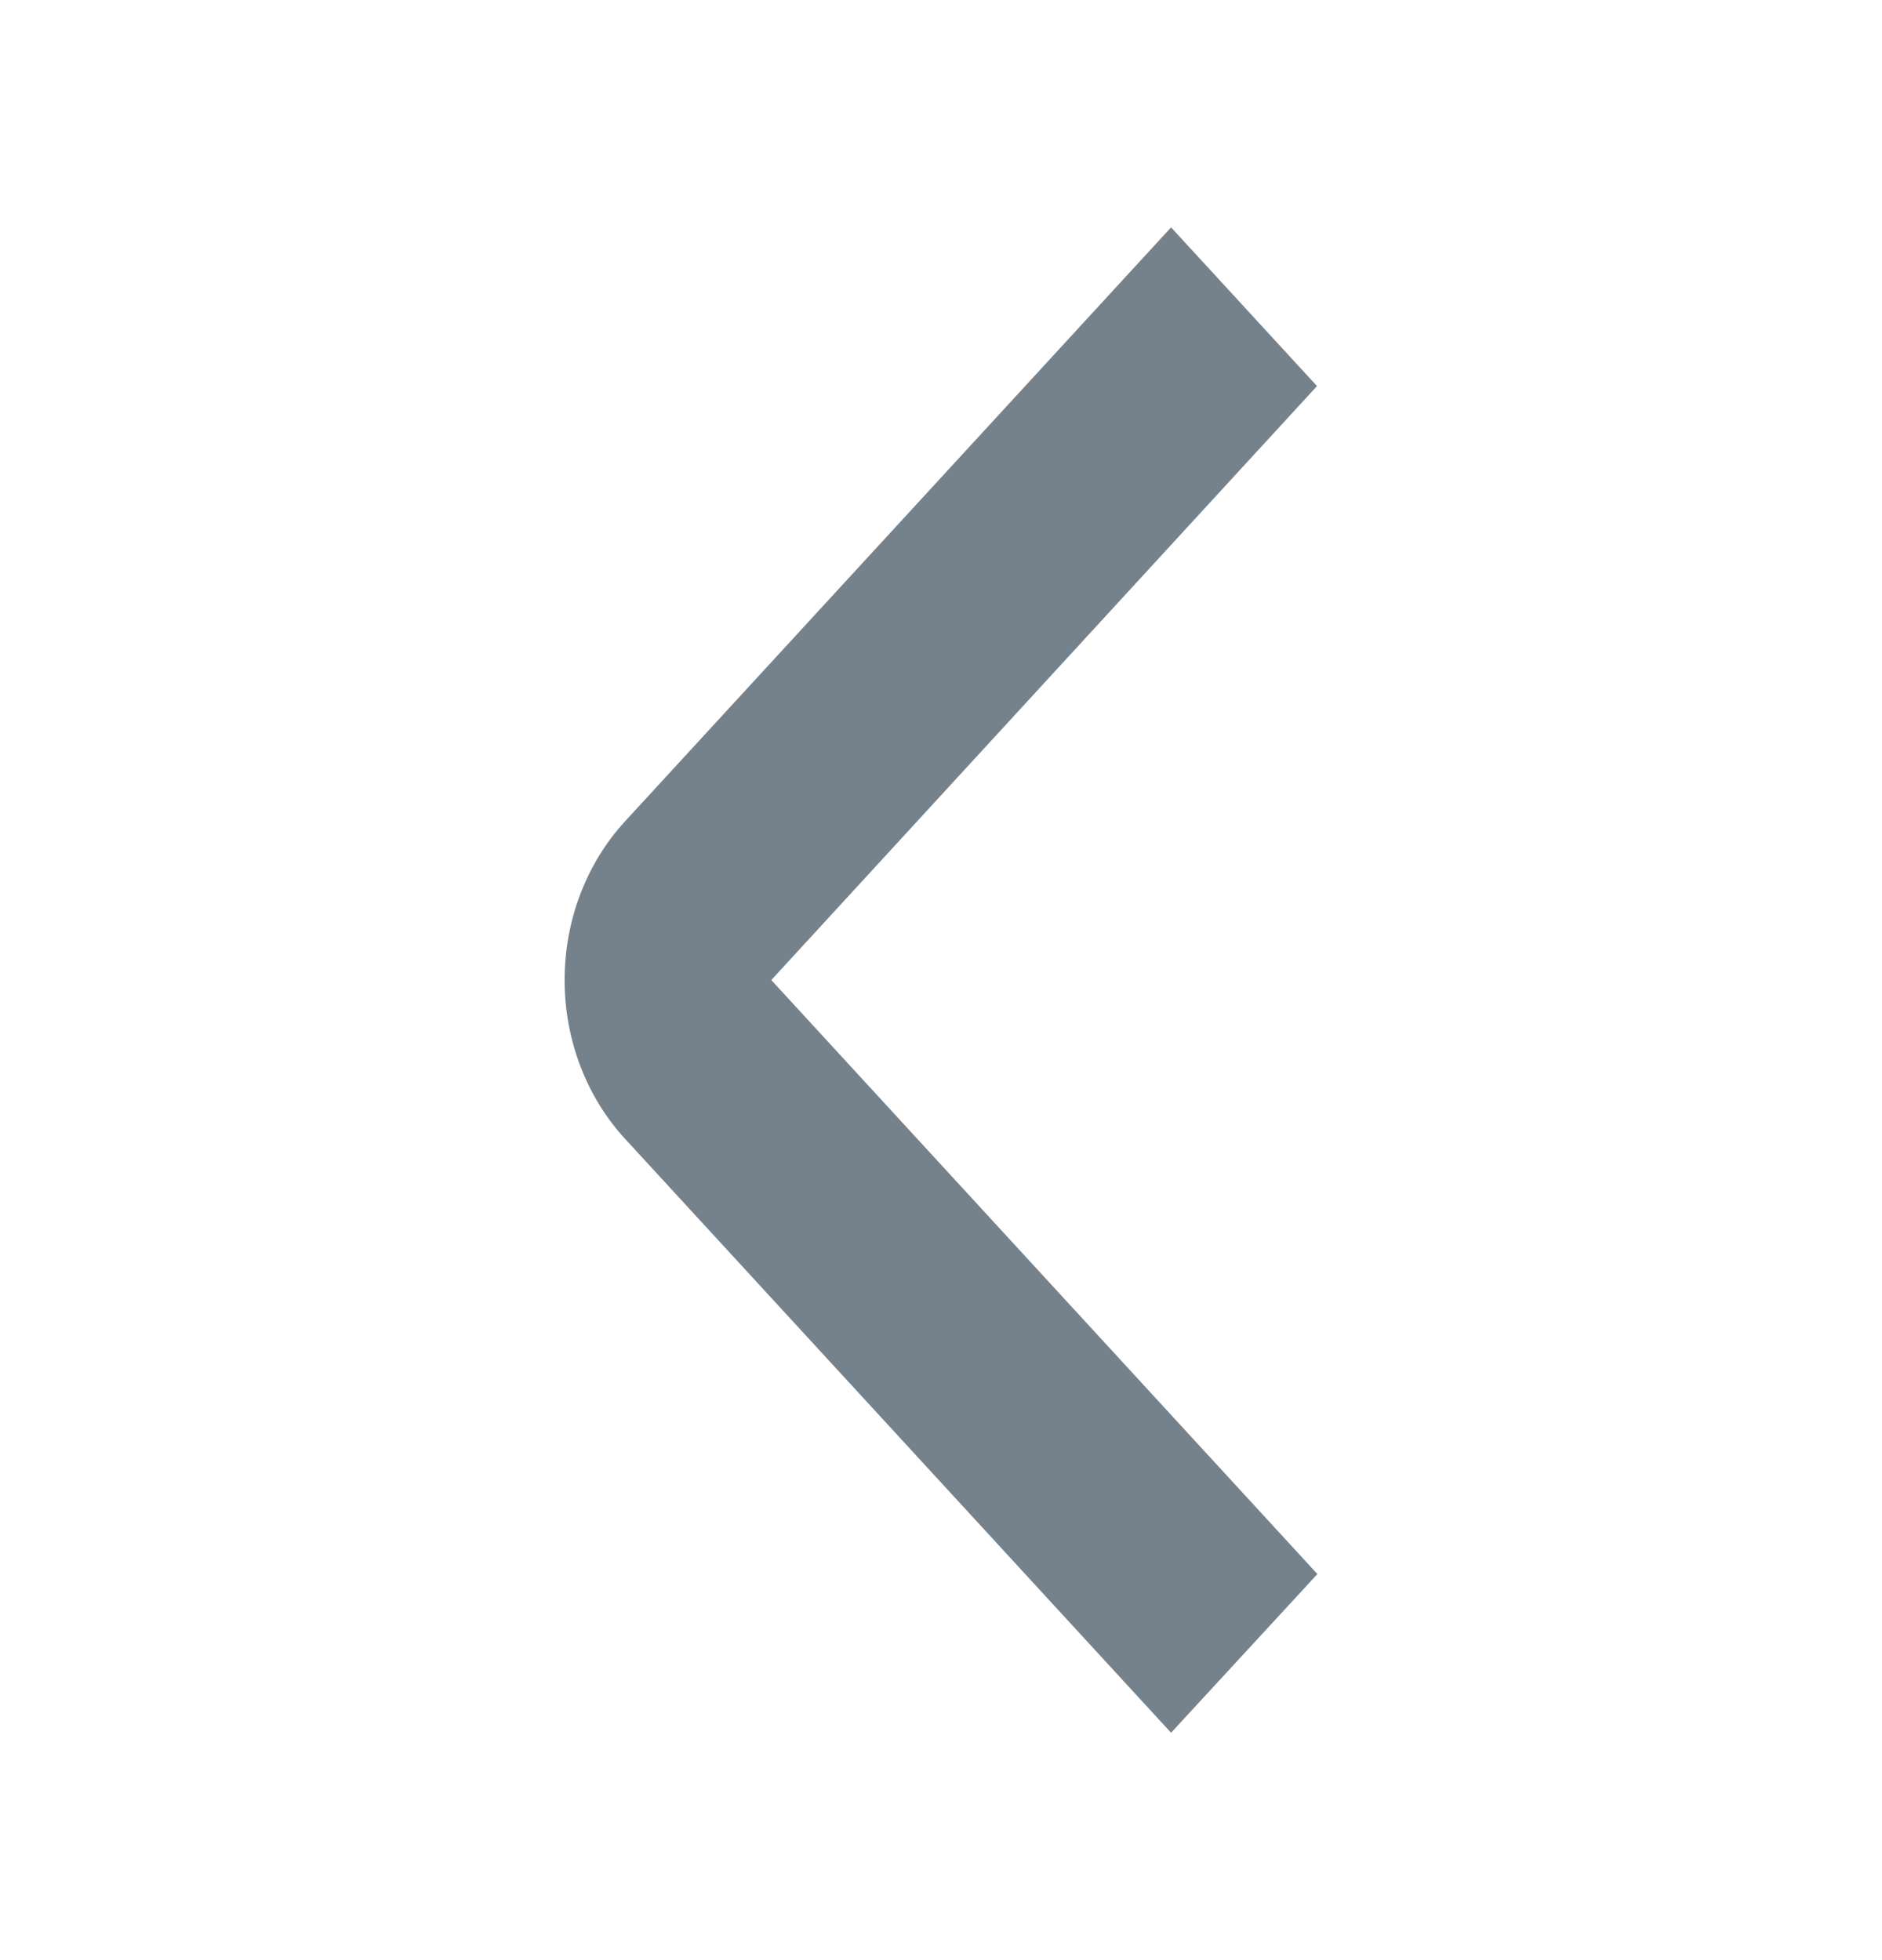 <svg width="24" height="25" viewBox="0 0 24 25" fill="none" xmlns="http://www.w3.org/2000/svg">
<path d="M14.934 22.1L7.97 14.524C7.477 13.988 7.2 13.259 7.2 12.5C7.2 11.741 7.477 11.013 7.97 10.476L14.934 2.9L16.795 4.924L9.836 12.5L16.8 20.076L14.934 22.1Z" fill="#76828B"/>
</svg>

